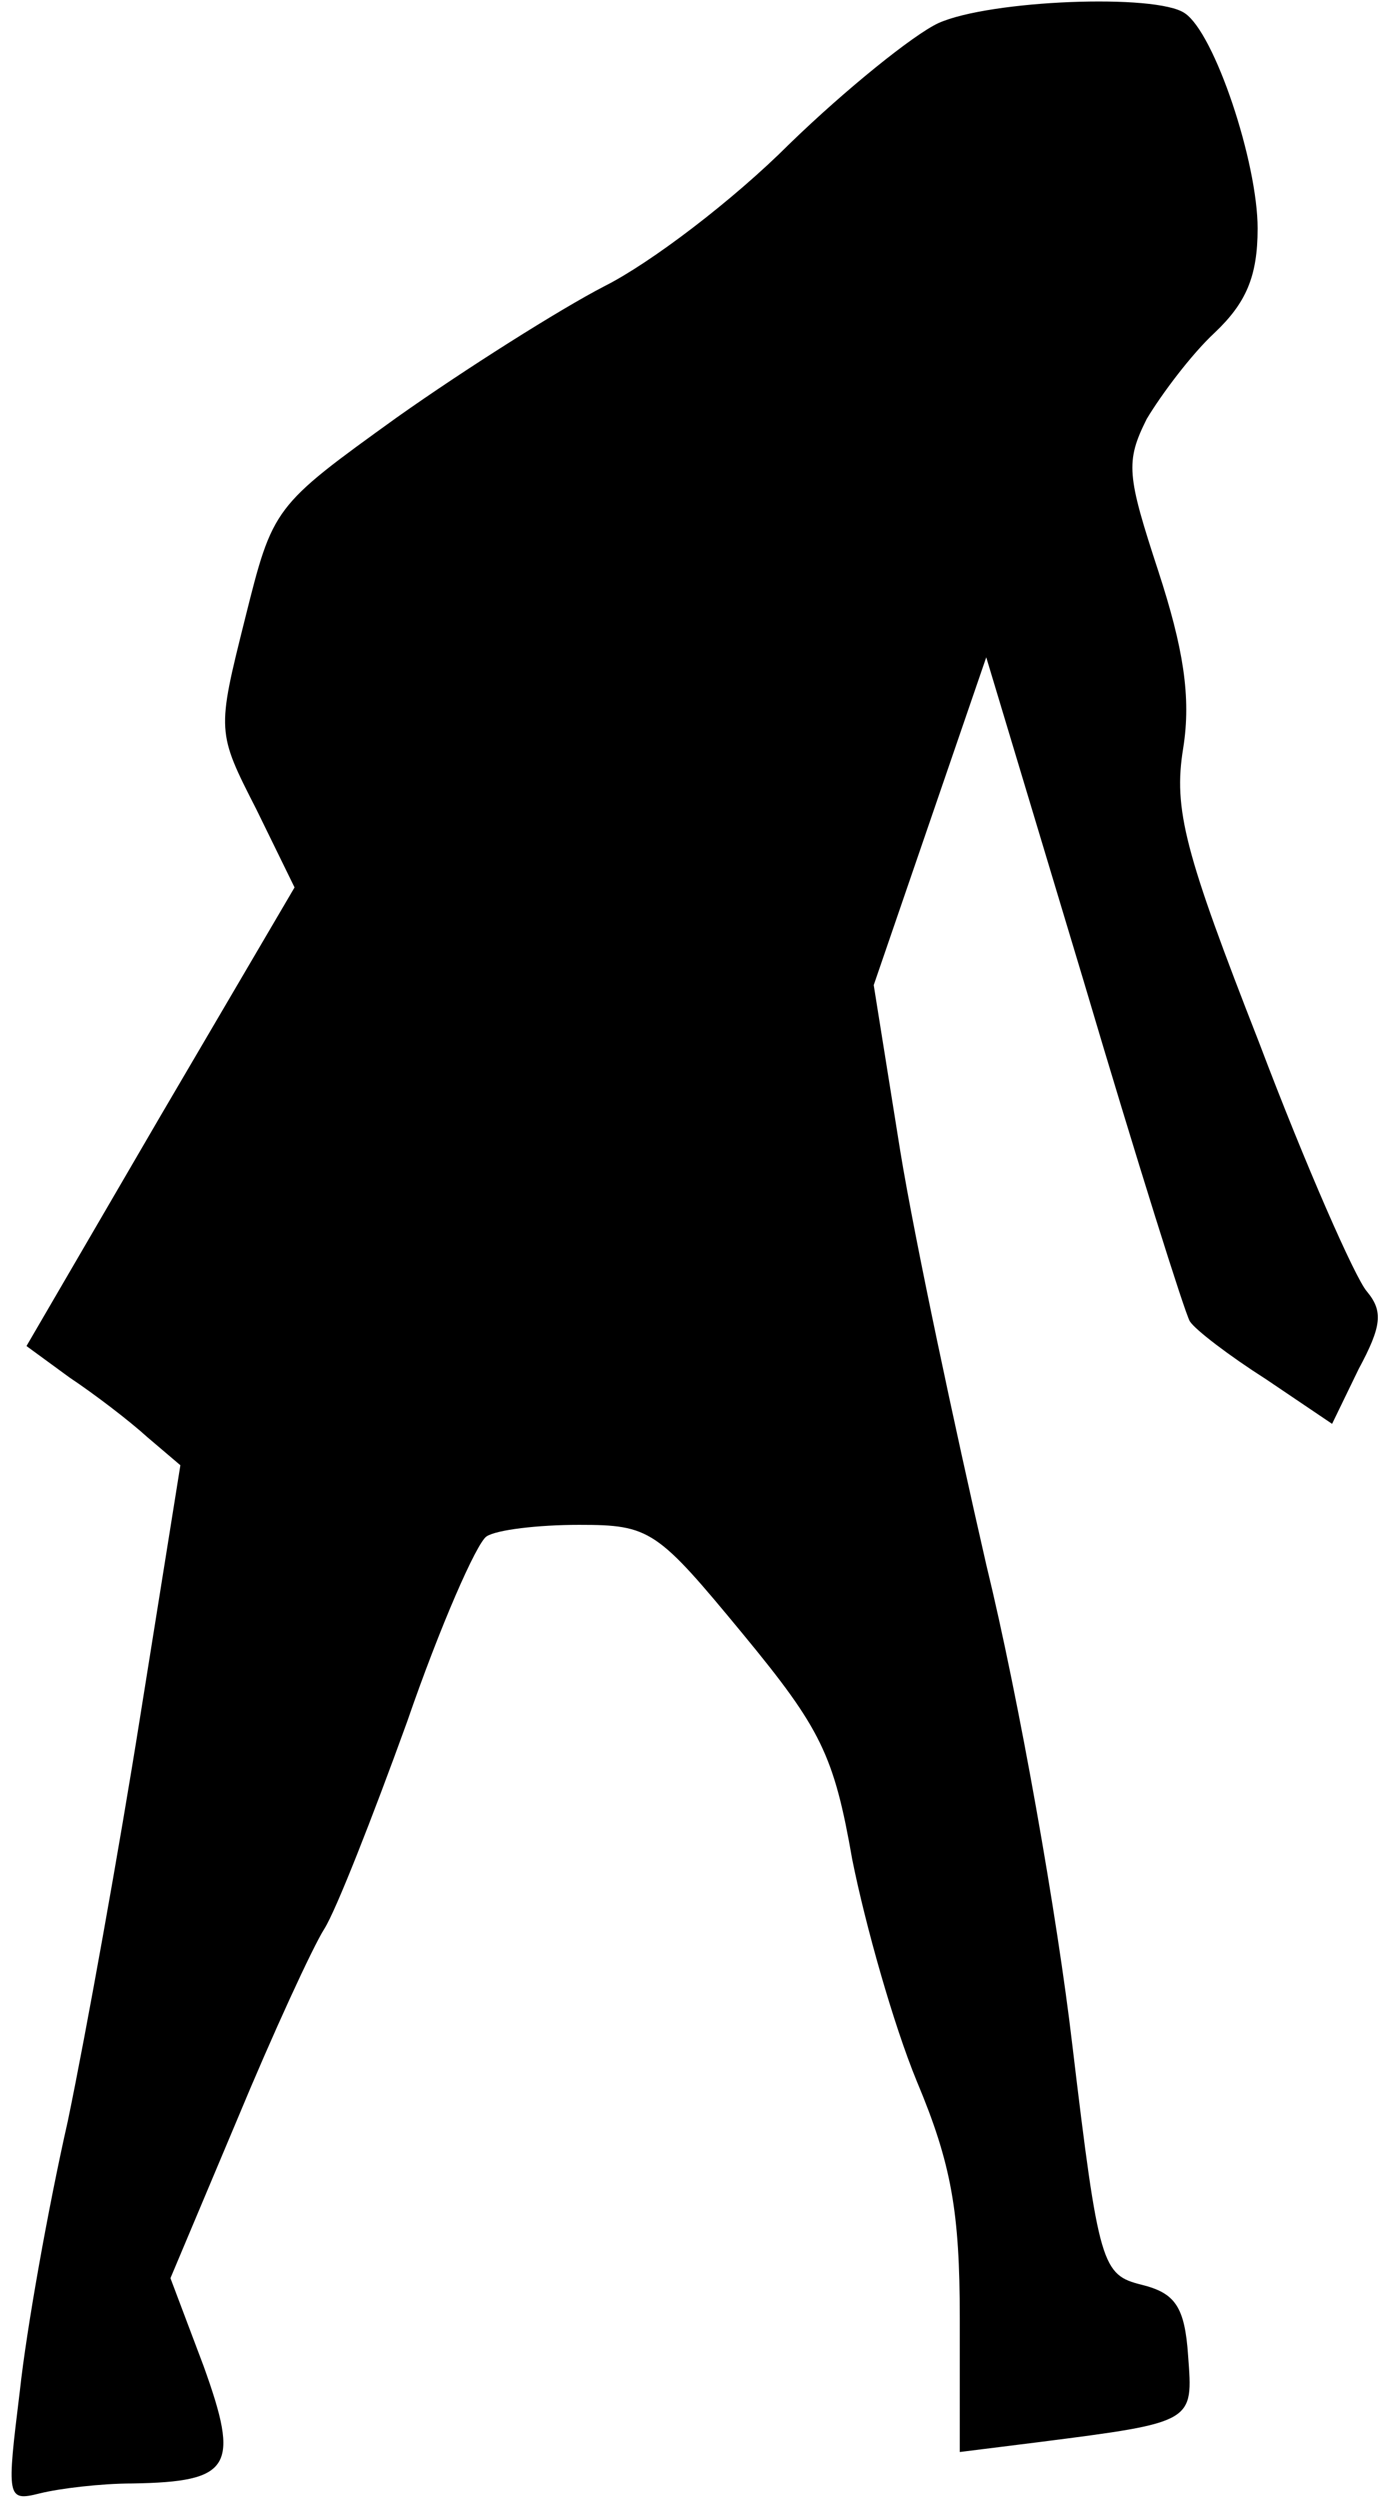 <?xml version="1.0" standalone="no"?>
<!DOCTYPE svg PUBLIC "-//W3C//DTD SVG 20010904//EN"
 "http://www.w3.org/TR/2001/REC-SVG-20010904/DTD/svg10.dtd">
<svg version="1.0" xmlns="http://www.w3.org/2000/svg"
 width="84pt" height="151pt" viewBox="0 0 84 151"
 preserveAspectRatio="xMidYMid meet">
<g transform="translate(0,151) scale(0.1,-0.1)"
fill="#000000" stroke="none">
<path fill="#000000" stroke="none" d="M567 1496 c-15 -7 -56 -40 -90 -73 -34
-34 -84 -72 -112 -86 -27 -14 -84 -50 -125 -79 -75 -54 -75 -54 -92 -122 -17
-68 -17 -68 7 -115 l23 -47 -81 -138 -81 -139 26 -19 c15 -10 36 -26 47 -36
l20 -17 -24 -150 c-13 -82 -33 -193 -44 -246 -12 -53 -25 -126 -29 -163 -8
-65 -8 -67 12 -62 12 3 37 6 56 6 60 1 65 10 43 71 l-20 53 40 95 c22 53 46
105 53 116 7 11 29 67 50 125 20 58 42 108 48 112 6 4 31 7 56 7 43 0 47 -3
99 -66 47 -57 55 -73 66 -136 8 -40 25 -100 39 -134 21 -50 26 -79 26 -143 l0
-81 48 6 c94 12 93 12 90 52 -2 30 -8 38 -28 43 -24 6 -26 11 -42 145 -9 77
-32 208 -52 290 -19 83 -43 195 -52 250 l-16 100 34 99 34 99 59 -196 c32
-108 61 -200 64 -205 3 -5 24 -21 46 -35 l40 -27 16 33 c14 26 15 35 5 47 -7
8 -37 76 -65 150 -45 115 -52 141 -46 178 5 31 0 61 -15 107 -19 58 -20 66 -7
92 9 15 27 39 41 52 19 18 26 34 26 63 0 40 -26 118 -44 130 -17 12 -118 8
-149 -6z"/>
</g>
</svg>
